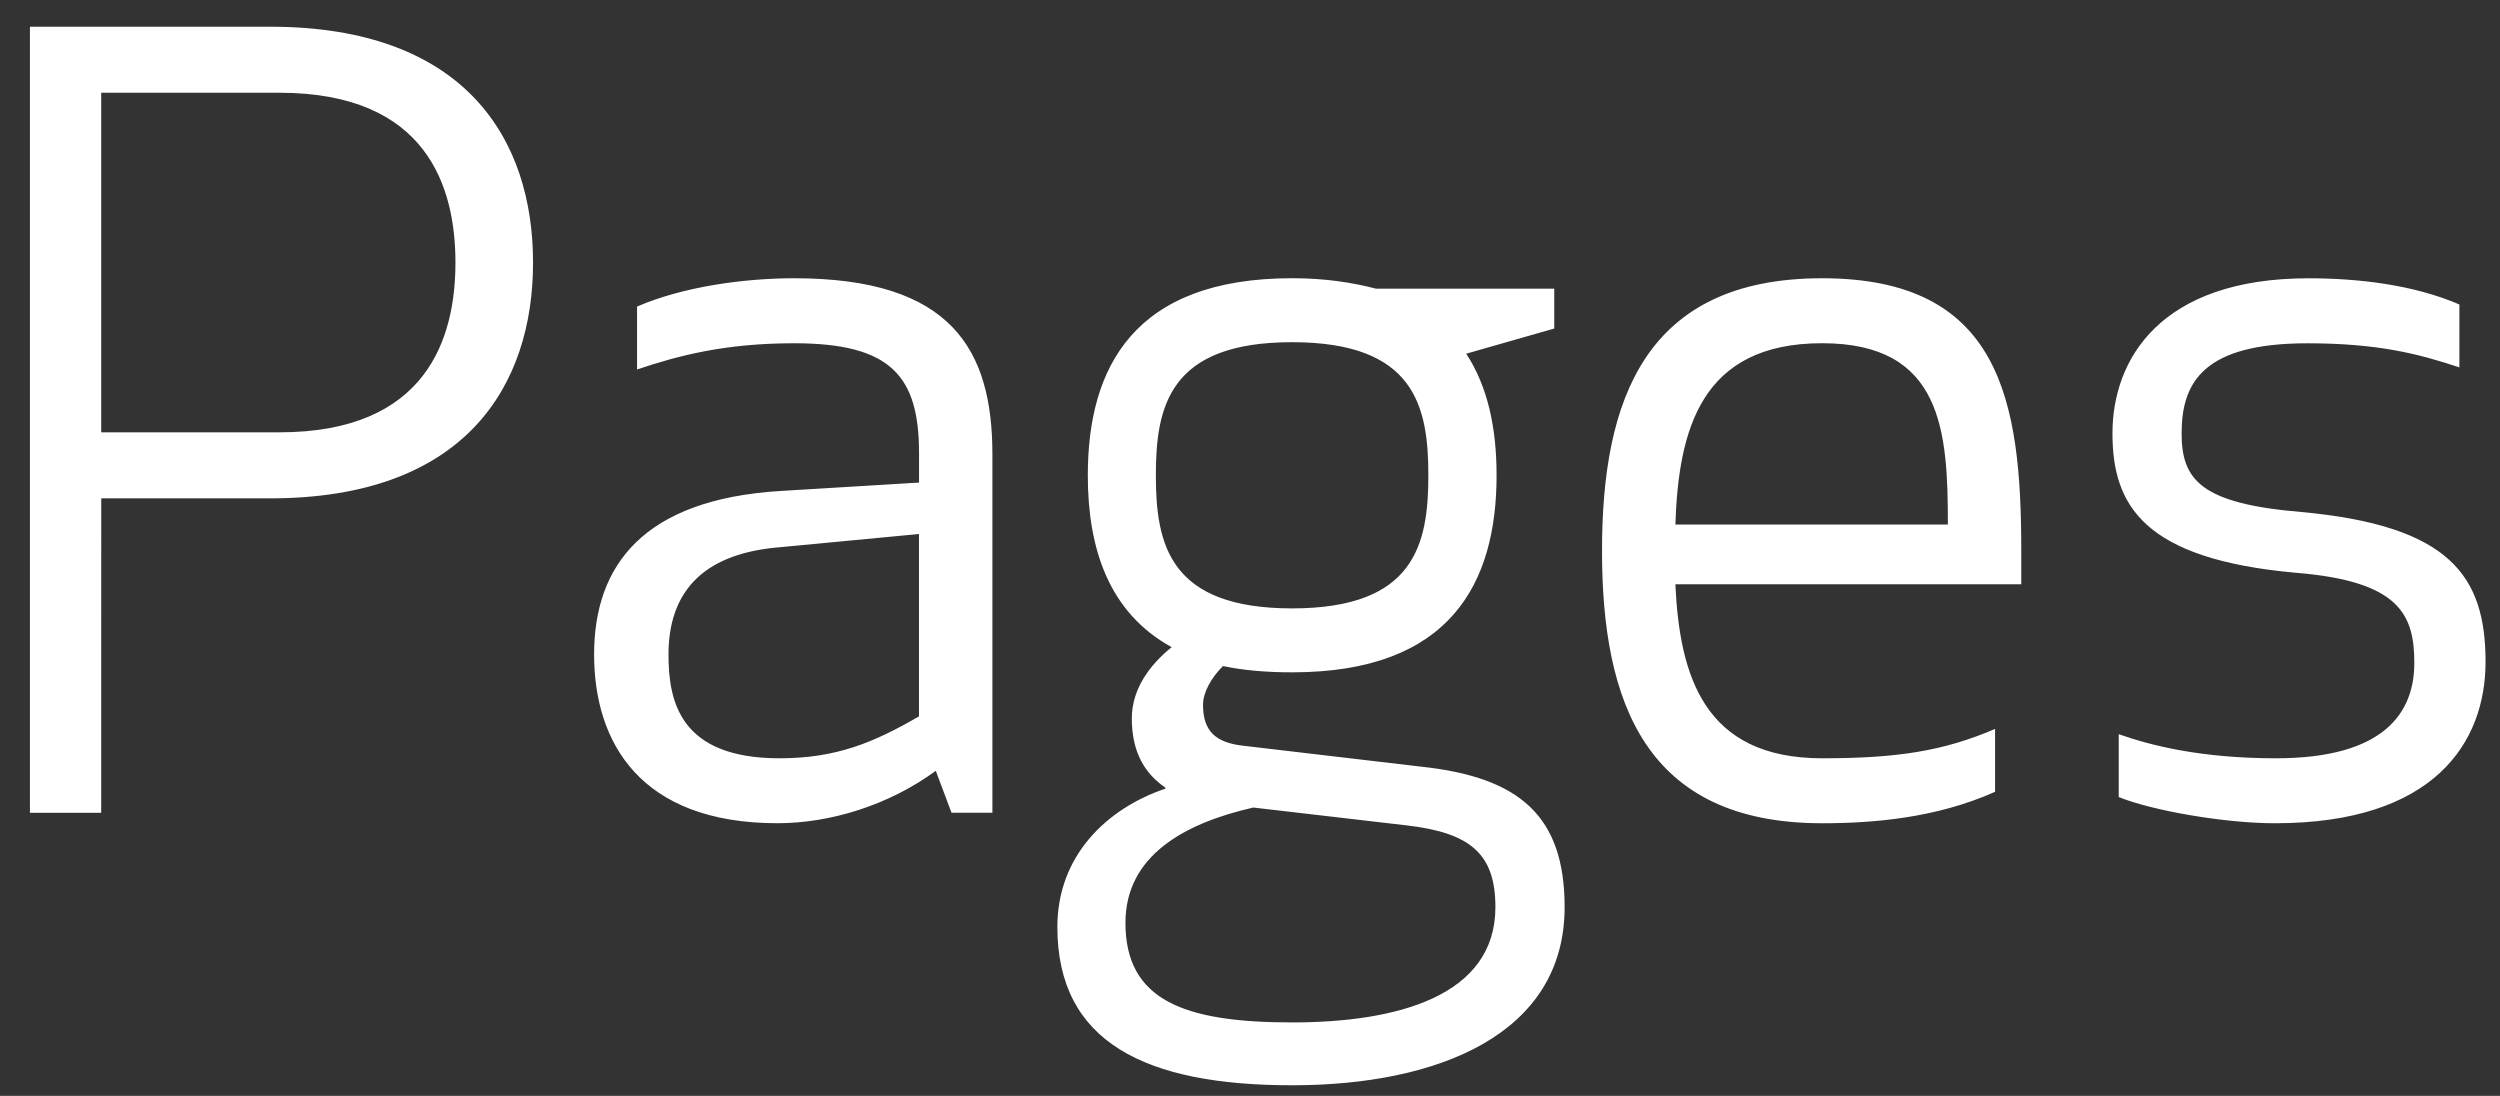 <svg width="73" height="32" viewBox="0 0 73 32" fill="none" xmlns="http://www.w3.org/2000/svg">
<rect x="0" y="0" width="73" height="32" fill="#333333" stroke="none"/>
<path d="M2.955 23.733H0.874V0.78H7.883C13.606 0.78 15.565 4.085 15.565 7.666C15.565 11.247 13.606 14.552 7.883 14.552H2.956L2.955 23.733ZM2.955 12.624H8.158C12.473 12.624 13.299 9.869 13.299 7.666C13.299 5.463 12.472 2.708 8.158 2.708H2.955V12.624ZM23.193 10.023C21.143 10.023 19.796 10.39 18.602 10.788V8.951C19.949 8.37 21.724 8.125 23.193 8.125C27.784 8.125 28.978 10.206 28.978 13.266V23.732H27.784L27.325 22.508C25.948 23.518 24.234 24.038 22.704 24.038C18.695 24.038 17.348 21.681 17.348 19.11C17.348 16.509 18.787 14.581 22.796 14.336L26.836 14.091V13.234C26.835 11.002 26.04 10.023 23.193 10.023ZM22.642 15.991C20.469 16.205 19.52 17.338 19.52 19.112C19.52 20.489 19.857 22.142 22.764 22.142C24.417 22.142 25.518 21.682 26.834 20.918V15.593L22.642 15.991ZM35.71 19.449C35.373 19.785 35.128 20.214 35.128 20.581C35.128 21.346 35.495 21.683 36.291 21.774L41.494 22.386C44.371 22.692 45.687 23.825 45.687 26.487C45.687 30.221 41.953 31.69 37.73 31.69C33.445 31.69 30.875 30.435 30.875 27.069C30.875 24.988 32.314 23.61 34.028 23.029V22.998C33.446 22.6 33.049 21.988 33.049 20.978C33.049 20.122 33.569 19.418 34.212 18.897C32.376 17.887 31.764 16.02 31.764 13.878C31.764 10.726 33.11 8.124 37.732 8.124C38.681 8.124 39.477 8.246 40.181 8.43H45.384V9.593L42.813 10.328C43.456 11.307 43.7 12.531 43.7 13.878C43.7 17.031 42.353 19.632 37.732 19.632C36.965 19.633 36.291 19.571 35.71 19.449ZM36.597 23.58C34.577 24.04 32.863 24.988 32.863 26.947C32.863 29.212 34.577 29.855 37.729 29.855C40.79 29.855 43.666 29.09 43.666 26.488C43.666 24.927 42.931 24.315 41.065 24.1L36.597 23.58ZM41.708 13.879C41.708 11.859 41.31 9.992 37.729 9.992C34.148 9.992 33.751 11.859 33.751 13.879C33.751 15.899 34.149 17.765 37.729 17.765C41.309 17.765 41.708 15.899 41.708 13.879ZM53.206 8.125C58.409 8.125 59.021 11.675 59.021 16.082V17.061H48.921C49.044 19.723 49.748 22.142 53.206 22.142C55.409 22.142 56.756 21.928 58.256 21.285V23.121C56.542 23.886 54.706 24.039 53.206 24.039C48.034 24.039 46.779 20.489 46.779 16.082C46.779 11.675 48.033 8.125 53.206 8.125ZM48.921 15.317H56.878C56.878 12.593 56.725 10.022 53.205 10.022C49.655 10.023 49.013 12.563 48.921 15.317ZM67.191 14.95C71.537 15.348 72.578 16.817 72.578 19.326C72.578 21.682 71.078 24.039 66.427 24.039C64.958 24.039 62.846 23.671 61.867 23.274V21.438C62.816 21.774 64.285 22.142 66.458 22.142C69.641 22.142 70.498 20.795 70.498 19.357C70.498 17.949 70.069 16.97 67.04 16.725C62.602 16.327 61.684 14.766 61.684 12.655C61.684 10.482 63.092 8.126 67.407 8.126C68.845 8.126 70.467 8.309 71.814 8.891V10.728C70.621 10.33 69.427 10.024 67.376 10.024C64.346 10.024 63.703 11.157 63.703 12.656C63.703 14.001 64.253 14.705 67.191 14.95Z" fill="white"/>
</svg>
